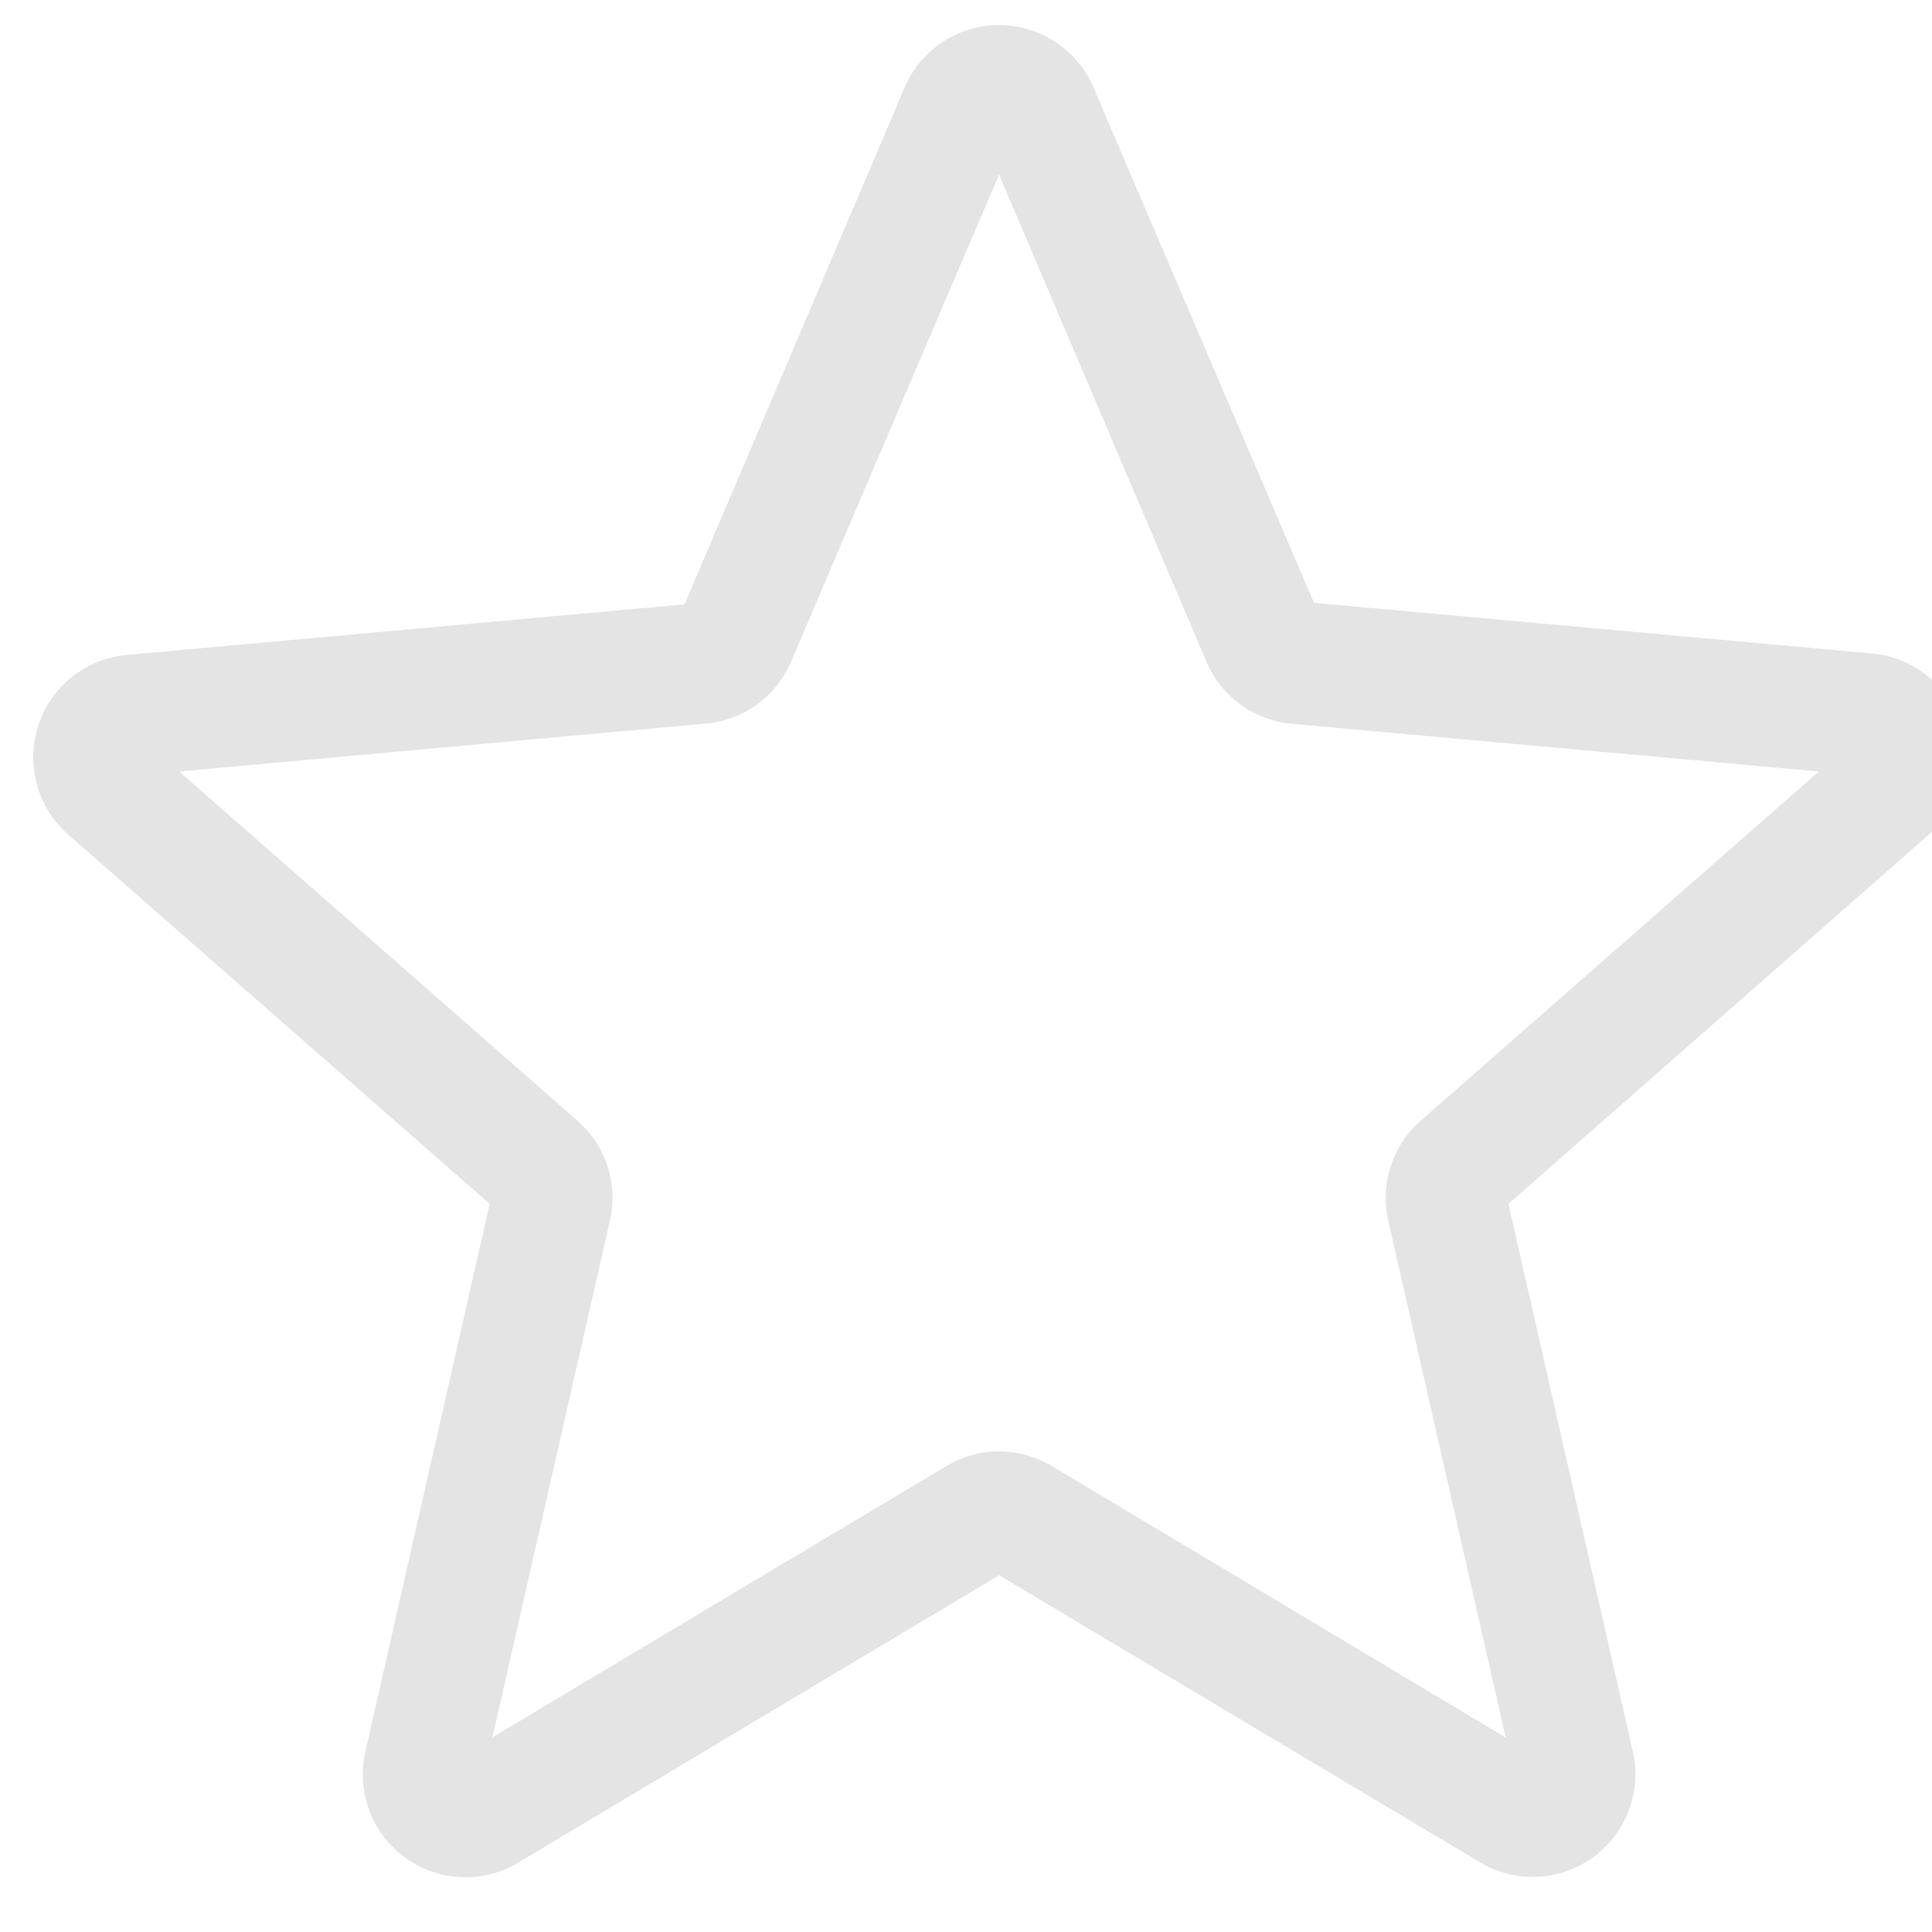 <svg xmlns="http://www.w3.org/2000/svg" xmlns:xlink="http://www.w3.org/1999/xlink" width="9" height="9" viewBox="0 0 9 9">
  <defs>
    <clipPath id="clip-path">
      <rect id="Rectangle_3162" data-name="Rectangle 3162" width="9" height="9" transform="translate(-0.154)" fill="#e4e4e4" stroke="#e4e4e4" stroke-width="1"/>
    </clipPath>
  </defs>
  <g id="Mask_Group_136" data-name="Mask Group 136" transform="translate(0.154)" clip-path="url(#clip-path)" style="isolation: isolate">
    <path id="star_2_" data-name="star (2)" d="M2.014,8.637a.479.479,0,0,1-.466-.585L2.127,5.5.164,3.78a.479.479,0,0,1,.271-.837l2.6-.236L4.06.3a.478.478,0,0,1,.88,0l1.027,2.4,2.6.236a.479.479,0,0,1,.272.837L6.873,5.5l.579,2.55a.478.478,0,0,1-.712.517L4.5,7.23,2.26,8.569a.479.479,0,0,1-.245.068ZM4.5,6.653a.48.48,0,0,1,.245.068L6.86,7.986,6.313,5.578a.478.478,0,0,1,.152-.466L8.319,3.486,5.866,3.264a.478.478,0,0,1-.4-.29L4.5.705,3.531,2.974a.476.476,0,0,1-.4.289L.681,3.486,2.535,5.112a.477.477,0,0,1,.152.467L2.14,7.985,4.255,6.721A.479.479,0,0,1,4.5,6.653Zm-1.487-3.9h0Zm2.973,0h0Zm0,0" transform="translate(0 0.108)" fill="#e4e4e4"/>
  </g>
</svg>
